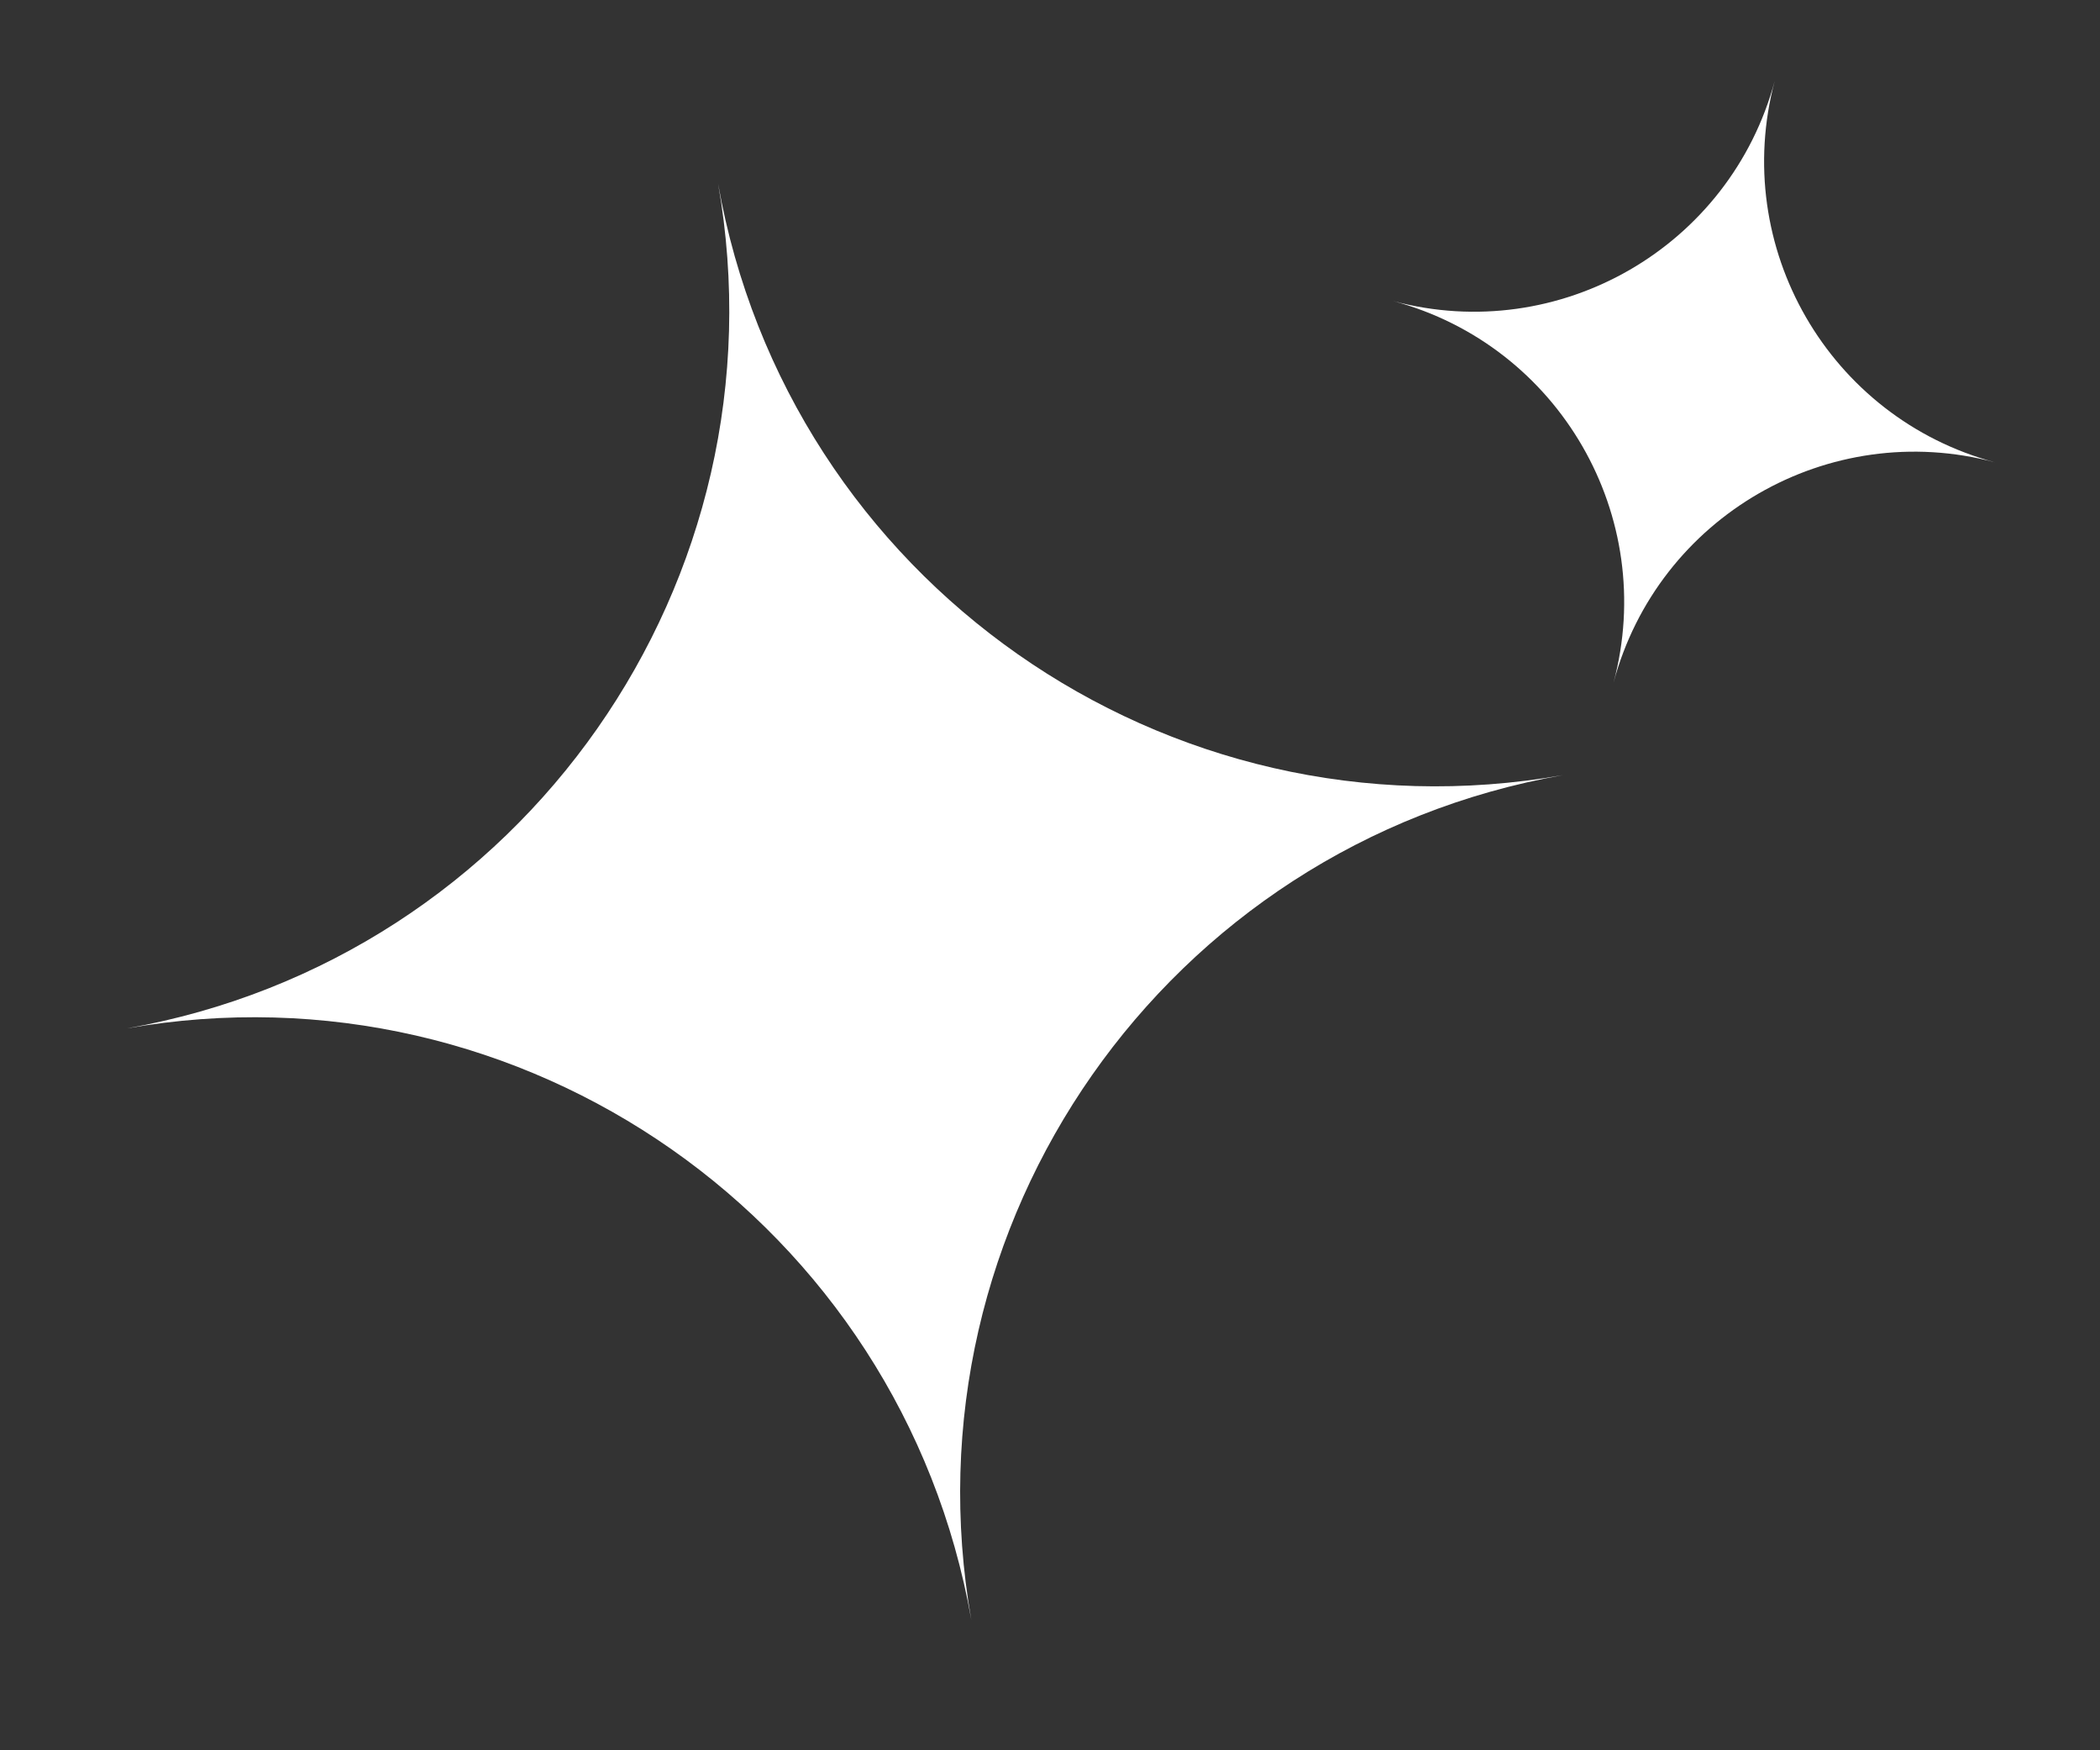 <svg width="72" height="60" viewBox="0 0 72 60" fill="none" xmlns="http://www.w3.org/2000/svg">
<rect x="0" y="0" width="72" height="60" fill="#333333" stroke="none"/>
<path d="M24.62 6.293C27.018 19.89 17.939 32.857 4.341 35.255C17.939 32.857 30.905 41.936 33.303 55.534C30.905 41.936 39.984 28.97 53.582 26.572C39.984 28.97 27.018 19.89 24.62 6.293Z" fill="white"/>
<path d="M60.85 2.765C59.323 8.465 53.465 11.847 47.765 10.32C53.465 11.847 56.847 17.705 55.32 23.405C56.847 17.705 62.705 14.323 68.405 15.85C62.705 14.323 59.323 8.465 60.85 2.765Z" fill="white"/>
</svg>
